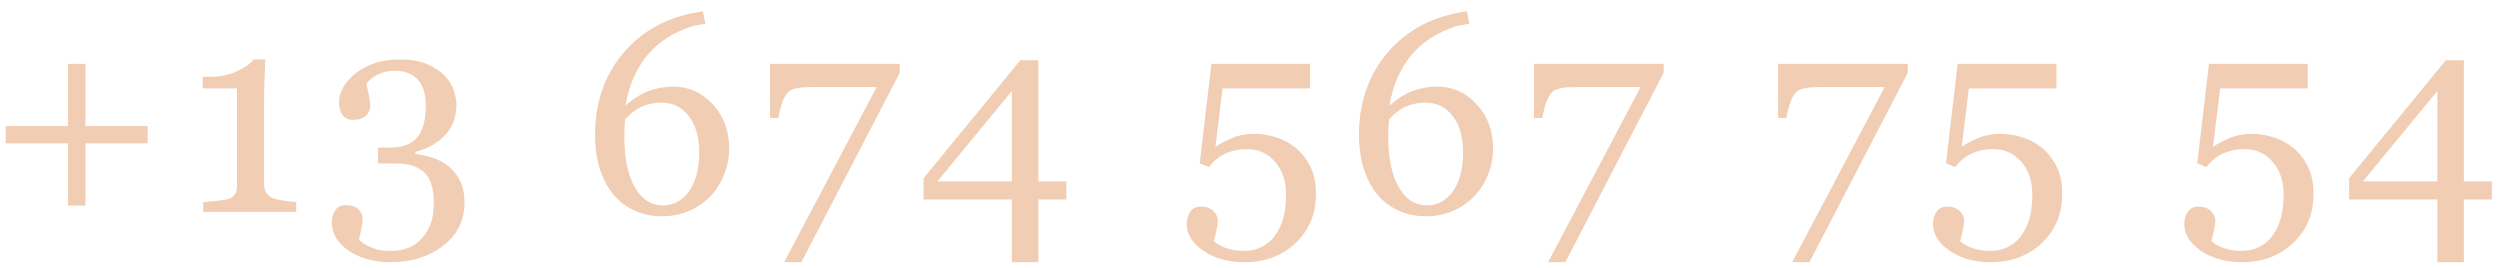 <svg width="177" height="19" viewBox="0 0 177 19" fill="none" xmlns="http://www.w3.org/2000/svg">
<path d="M10.455 10.146H6.051V14.551H4.811V10.146H0.406V8.926H4.811V4.521H6.051V8.926H10.455V10.146ZM20.971 15H14.389V14.307C14.585 14.294 14.887 14.268 15.298 14.229C15.714 14.183 16.001 14.137 16.157 14.092C16.359 14.027 16.512 13.922 16.616 13.779C16.727 13.63 16.782 13.408 16.782 13.115V6.26H14.35V5.439H14.887C15.591 5.439 16.219 5.309 16.772 5.049C17.332 4.788 17.733 4.508 17.973 4.209H18.784C18.765 4.632 18.745 5.127 18.725 5.693C18.706 6.26 18.696 6.768 18.696 7.217V13.008C18.696 13.236 18.745 13.441 18.843 13.623C18.947 13.799 19.093 13.929 19.282 14.014C19.451 14.085 19.728 14.15 20.112 14.209C20.496 14.268 20.783 14.3 20.971 14.307V15ZM27.621 18.564C27.009 18.564 26.449 18.486 25.941 18.33C25.433 18.18 24.997 17.975 24.632 17.715C24.268 17.454 23.985 17.155 23.783 16.816C23.587 16.478 23.49 16.13 23.49 15.771C23.49 15.453 23.568 15.166 23.724 14.912C23.881 14.652 24.131 14.521 24.476 14.521C24.867 14.521 25.163 14.619 25.365 14.815C25.573 15.003 25.677 15.221 25.677 15.469C25.677 15.677 25.642 15.941 25.57 16.26C25.505 16.579 25.453 16.807 25.414 16.943C25.459 17.002 25.541 17.08 25.658 17.178C25.782 17.275 25.931 17.363 26.107 17.441C26.315 17.539 26.534 17.617 26.761 17.676C26.989 17.734 27.311 17.764 27.728 17.764C28.119 17.764 28.493 17.699 28.851 17.568C29.216 17.438 29.535 17.23 29.808 16.943C30.095 16.644 30.316 16.292 30.472 15.889C30.635 15.492 30.716 14.967 30.716 14.316C30.716 13.965 30.677 13.617 30.599 13.271C30.528 12.926 30.391 12.627 30.189 12.373C29.987 12.119 29.71 11.924 29.359 11.787C29.014 11.644 28.575 11.572 28.041 11.572H26.761V10.449H27.611C28.509 10.449 29.157 10.202 29.554 9.707C29.951 9.212 30.15 8.467 30.15 7.471C30.15 6.657 29.958 6.045 29.574 5.635C29.19 5.218 28.646 5.01 27.943 5.01C27.604 5.01 27.325 5.052 27.103 5.137C26.888 5.215 26.712 5.293 26.576 5.371C26.413 5.462 26.28 5.563 26.175 5.674C26.071 5.785 25.993 5.866 25.941 5.918C25.987 6.126 26.042 6.383 26.107 6.689C26.172 6.989 26.205 7.275 26.205 7.549C26.205 7.79 26.101 8.008 25.892 8.203C25.69 8.392 25.391 8.486 24.994 8.486C24.649 8.486 24.395 8.363 24.232 8.115C24.076 7.868 23.998 7.581 23.998 7.256C23.998 6.917 24.092 6.572 24.281 6.221C24.47 5.869 24.75 5.54 25.121 5.234C25.492 4.928 25.944 4.681 26.478 4.492C27.012 4.303 27.627 4.209 28.324 4.209C29.125 4.209 29.785 4.329 30.306 4.57C30.834 4.805 31.247 5.091 31.547 5.43C31.84 5.762 32.041 6.11 32.152 6.475C32.263 6.839 32.318 7.152 32.318 7.412C32.318 7.738 32.272 8.066 32.181 8.398C32.09 8.724 31.94 9.027 31.732 9.307C31.504 9.613 31.201 9.893 30.824 10.146C30.453 10.394 29.984 10.596 29.418 10.752V10.908C29.782 10.941 30.169 11.022 30.58 11.152C30.996 11.283 31.371 11.475 31.703 11.729C32.048 11.995 32.331 12.341 32.552 12.764C32.774 13.18 32.884 13.711 32.884 14.355C32.884 15.605 32.383 16.618 31.381 17.393C30.378 18.174 29.125 18.564 27.621 18.564ZM51.622 10.498C51.622 11.175 51.499 11.81 51.251 12.402C51.01 12.995 50.685 13.499 50.275 13.916C49.799 14.391 49.272 14.743 48.693 14.971C48.12 15.199 47.521 15.312 46.896 15.312C46.173 15.312 45.519 15.179 44.933 14.912C44.347 14.645 43.849 14.268 43.439 13.779C43.022 13.284 42.7 12.679 42.472 11.963C42.244 11.247 42.13 10.443 42.13 9.551C42.13 7.227 42.82 5.267 44.2 3.672C45.587 2.077 47.443 1.12 49.767 0.801L49.943 1.68L49.064 1.836C47.651 2.292 46.557 3.001 45.782 3.965C45.014 4.928 44.516 6.097 44.288 7.471C44.848 6.982 45.402 6.637 45.948 6.436C46.495 6.234 47.072 6.133 47.677 6.133C48.764 6.133 49.692 6.549 50.46 7.383C51.235 8.216 51.622 9.255 51.622 10.498ZM49.503 10.762C49.503 9.707 49.259 8.861 48.771 8.223C48.289 7.585 47.641 7.266 46.827 7.266C46.339 7.266 45.883 7.357 45.46 7.539C45.044 7.721 44.64 8.027 44.249 8.457C44.243 8.535 44.233 8.717 44.22 9.004C44.207 9.284 44.2 9.505 44.2 9.668C44.2 11.191 44.448 12.386 44.943 13.252C45.444 14.111 46.101 14.541 46.915 14.541C47.69 14.541 48.315 14.206 48.79 13.535C49.266 12.858 49.503 11.934 49.503 10.762ZM63.701 5.156L56.738 18.564H55.518L62.07 6.162H58.232C57.666 6.162 57.223 6.169 56.904 6.182C56.585 6.195 56.292 6.257 56.025 6.367C55.824 6.452 55.641 6.67 55.478 7.021C55.322 7.367 55.202 7.809 55.117 8.35H54.522V4.521H63.701V5.156ZM75.497 14.121H73.514V18.564H71.639V14.121H65.389V12.617L72.235 4.268H73.514V12.842H75.497V14.121ZM71.639 12.842V6.445L66.366 12.842H71.639ZM91.676 10.42C92.106 10.758 92.461 11.195 92.741 11.729C93.027 12.262 93.17 12.93 93.17 13.73C93.17 15.13 92.692 16.286 91.735 17.197C90.778 18.109 89.564 18.564 88.092 18.564C86.953 18.564 85.989 18.294 85.202 17.754C84.414 17.213 84.02 16.585 84.02 15.869C84.02 15.537 84.101 15.247 84.264 15C84.427 14.753 84.677 14.629 85.016 14.629C85.407 14.629 85.703 14.733 85.905 14.941C86.113 15.143 86.217 15.365 86.217 15.605C86.217 15.814 86.181 16.074 86.11 16.387C86.038 16.699 85.983 16.93 85.944 17.08C85.996 17.126 86.081 17.188 86.198 17.266C86.315 17.344 86.455 17.419 86.618 17.49C86.787 17.562 86.992 17.624 87.233 17.676C87.48 17.734 87.767 17.764 88.092 17.764C88.509 17.764 88.903 17.679 89.274 17.51C89.645 17.34 89.957 17.09 90.211 16.758C90.491 16.393 90.7 15.977 90.836 15.508C90.98 15.046 91.051 14.456 91.051 13.74C91.051 12.822 90.794 12.064 90.28 11.465C89.772 10.859 89.101 10.557 88.268 10.557C87.747 10.557 87.259 10.654 86.803 10.85C86.354 11.045 85.95 11.37 85.592 11.826L84.938 11.572L85.768 4.521H92.76V6.26H86.559L86.051 10.4C86.344 10.192 86.728 9.987 87.204 9.785C87.685 9.577 88.213 9.473 88.785 9.473C89.261 9.473 89.752 9.548 90.26 9.697C90.775 9.84 91.246 10.081 91.676 10.42ZM105.708 10.498C105.708 11.175 105.585 11.81 105.337 12.402C105.096 12.995 104.771 13.499 104.361 13.916C103.885 14.391 103.358 14.743 102.779 14.971C102.206 15.199 101.607 15.312 100.982 15.312C100.259 15.312 99.605 15.179 99.019 14.912C98.433 14.645 97.935 14.268 97.525 13.779C97.108 13.284 96.786 12.679 96.558 11.963C96.33 11.247 96.216 10.443 96.216 9.551C96.216 7.227 96.906 5.267 98.286 3.672C99.673 2.077 101.529 1.12 103.853 0.801L104.029 1.68L103.15 1.836C101.737 2.292 100.643 3.001 99.868 3.965C99.1 4.928 98.602 6.097 98.374 7.471C98.934 6.982 99.487 6.637 100.034 6.436C100.581 6.234 101.157 6.133 101.763 6.133C102.85 6.133 103.778 6.549 104.546 7.383C105.321 8.216 105.708 9.255 105.708 10.498ZM103.589 10.762C103.589 9.707 103.345 8.861 102.857 8.223C102.375 7.585 101.727 7.266 100.913 7.266C100.425 7.266 99.969 7.357 99.546 7.539C99.129 7.721 98.726 8.027 98.335 8.457C98.329 8.535 98.319 8.717 98.306 9.004C98.293 9.284 98.286 9.505 98.286 9.668C98.286 11.191 98.534 12.386 99.028 13.252C99.53 14.111 100.187 14.541 101.001 14.541C101.776 14.541 102.401 14.206 102.876 13.535C103.351 12.858 103.589 11.934 103.589 10.762ZM117.787 5.156L110.824 18.564H109.604L116.156 6.162H112.318C111.752 6.162 111.309 6.169 110.99 6.182C110.671 6.195 110.378 6.257 110.111 6.367C109.91 6.452 109.727 6.67 109.564 7.021C109.408 7.367 109.288 7.809 109.203 8.35H108.607V4.521H117.787V5.156ZM135.07 5.156L128.107 18.564H126.886L133.439 6.162H129.601C129.035 6.162 128.592 6.169 128.273 6.182C127.954 6.195 127.661 6.257 127.394 6.367C127.192 6.452 127.01 6.67 126.847 7.021C126.691 7.367 126.571 7.809 126.486 8.35H125.89V4.521H135.07V5.156ZM144.512 10.42C144.942 10.758 145.297 11.195 145.577 11.729C145.863 12.262 146.006 12.93 146.006 13.73C146.006 15.13 145.528 16.286 144.571 17.197C143.614 18.109 142.399 18.564 140.928 18.564C139.789 18.564 138.825 18.294 138.038 17.754C137.25 17.213 136.856 16.585 136.856 15.869C136.856 15.537 136.937 15.247 137.1 15C137.263 14.753 137.513 14.629 137.852 14.629C138.243 14.629 138.539 14.733 138.741 14.941C138.949 15.143 139.053 15.365 139.053 15.605C139.053 15.814 139.017 16.074 138.946 16.387C138.874 16.699 138.819 16.93 138.78 17.08C138.832 17.126 138.916 17.188 139.034 17.266C139.151 17.344 139.291 17.419 139.454 17.49C139.623 17.562 139.828 17.624 140.069 17.676C140.316 17.734 140.603 17.764 140.928 17.764C141.345 17.764 141.739 17.679 142.11 17.51C142.481 17.34 142.793 17.09 143.047 16.758C143.327 16.393 143.536 15.977 143.672 15.508C143.816 15.046 143.887 14.456 143.887 13.74C143.887 12.822 143.63 12.064 143.116 11.465C142.608 10.859 141.937 10.557 141.104 10.557C140.583 10.557 140.095 10.654 139.639 10.85C139.19 11.045 138.786 11.37 138.428 11.826L137.774 11.572L138.604 4.521H145.596V6.26H139.395L138.887 10.4C139.18 10.192 139.564 9.987 140.039 9.785C140.521 9.577 141.049 9.473 141.621 9.473C142.097 9.473 142.588 9.548 143.096 9.697C143.61 9.84 144.082 10.081 144.512 10.42ZM162.303 10.42C162.732 10.758 163.087 11.195 163.367 11.729C163.654 12.262 163.797 12.93 163.797 13.73C163.797 15.13 163.318 16.286 162.361 17.197C161.404 18.109 160.19 18.564 158.719 18.564C157.579 18.564 156.616 18.294 155.828 17.754C155.04 17.213 154.646 16.585 154.646 15.869C154.646 15.537 154.728 15.247 154.891 15C155.053 14.753 155.304 14.629 155.643 14.629C156.033 14.629 156.329 14.733 156.531 14.941C156.74 15.143 156.844 15.365 156.844 15.605C156.844 15.814 156.808 16.074 156.736 16.387C156.665 16.699 156.609 16.93 156.57 17.08C156.622 17.126 156.707 17.188 156.824 17.266C156.941 17.344 157.081 17.419 157.244 17.49C157.413 17.562 157.618 17.624 157.859 17.676C158.107 17.734 158.393 17.764 158.719 17.764C159.135 17.764 159.529 17.679 159.9 17.51C160.271 17.34 160.584 17.09 160.838 16.758C161.118 16.393 161.326 15.977 161.463 15.508C161.606 15.046 161.678 14.456 161.678 13.74C161.678 12.822 161.421 12.064 160.906 11.465C160.398 10.859 159.728 10.557 158.895 10.557C158.374 10.557 157.885 10.654 157.43 10.85C156.98 11.045 156.577 11.37 156.219 11.826L155.564 11.572L156.395 4.521H163.387V6.26H157.186L156.678 10.4C156.971 10.192 157.355 9.987 157.83 9.785C158.312 9.577 158.839 9.473 159.412 9.473C159.887 9.473 160.379 9.548 160.887 9.697C161.401 9.84 161.873 10.081 162.303 10.42ZM176.423 14.121H174.44V18.564H172.565V14.121H166.315V12.617L173.161 4.268H174.44V12.842H176.423V14.121ZM172.565 12.842V6.445L167.292 12.842H172.565Z" fill="#F1CDB3"/>
</svg>
